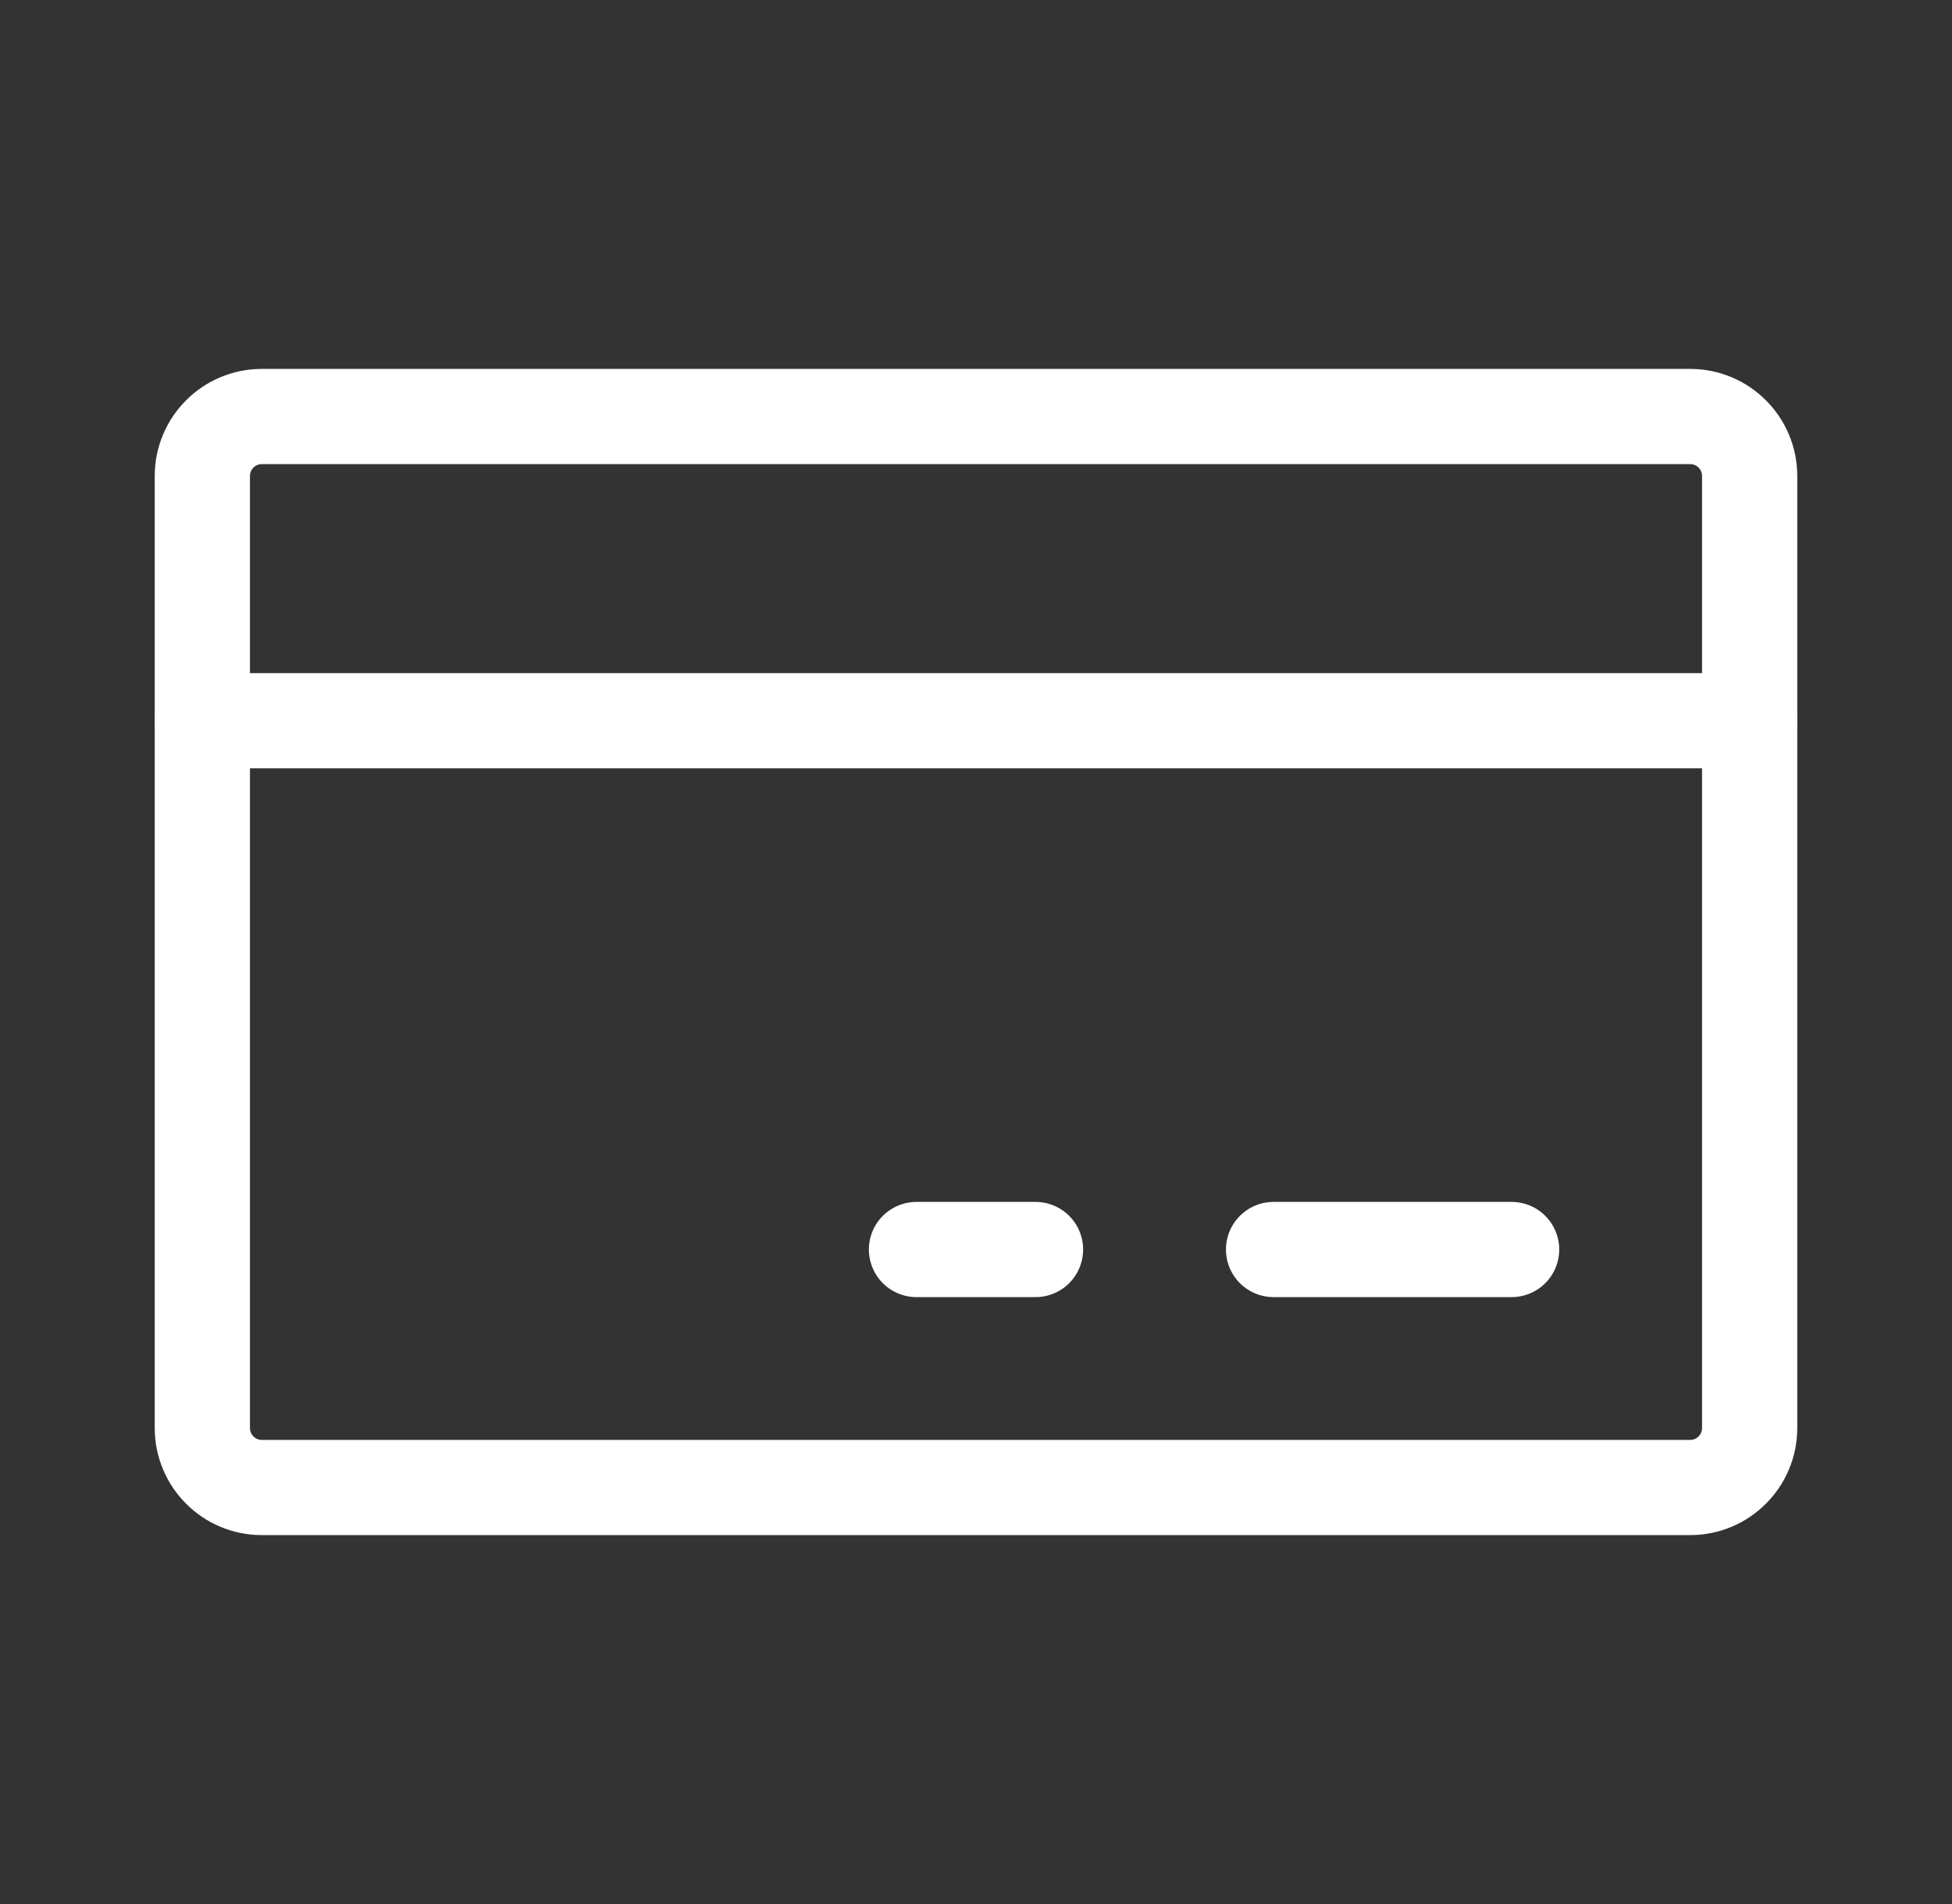 <svg width="41" height="40" viewBox="0 0 41 40" fill="none" xmlns="http://www.w3.org/2000/svg">
<rect x="0" y="0" width="41" height="40" fill="#333333" stroke="none"/>
<path d="M35.5 8.75H5.5C4.81 8.75 4.25 9.31 4.25 10V30C4.25 30.69 4.81 31.25 5.5 31.25H35.5C36.19 31.25 36.75 30.69 36.75 30V10C36.75 9.31 36.19 8.75 35.5 8.75Z" stroke="white" stroke-width="2" stroke-linecap="round" stroke-linejoin="round"/>
<path d="M26.75 26.25H31.75" stroke="white" stroke-width="2" stroke-linecap="round" stroke-linejoin="round"/>
<path d="M19.25 26.25H21.75" stroke="white" stroke-width="2" stroke-linecap="round" stroke-linejoin="round"/>
<path d="M4.25 15.141H36.75" stroke="white" stroke-width="2" stroke-linecap="round" stroke-linejoin="round"/>
</svg>
